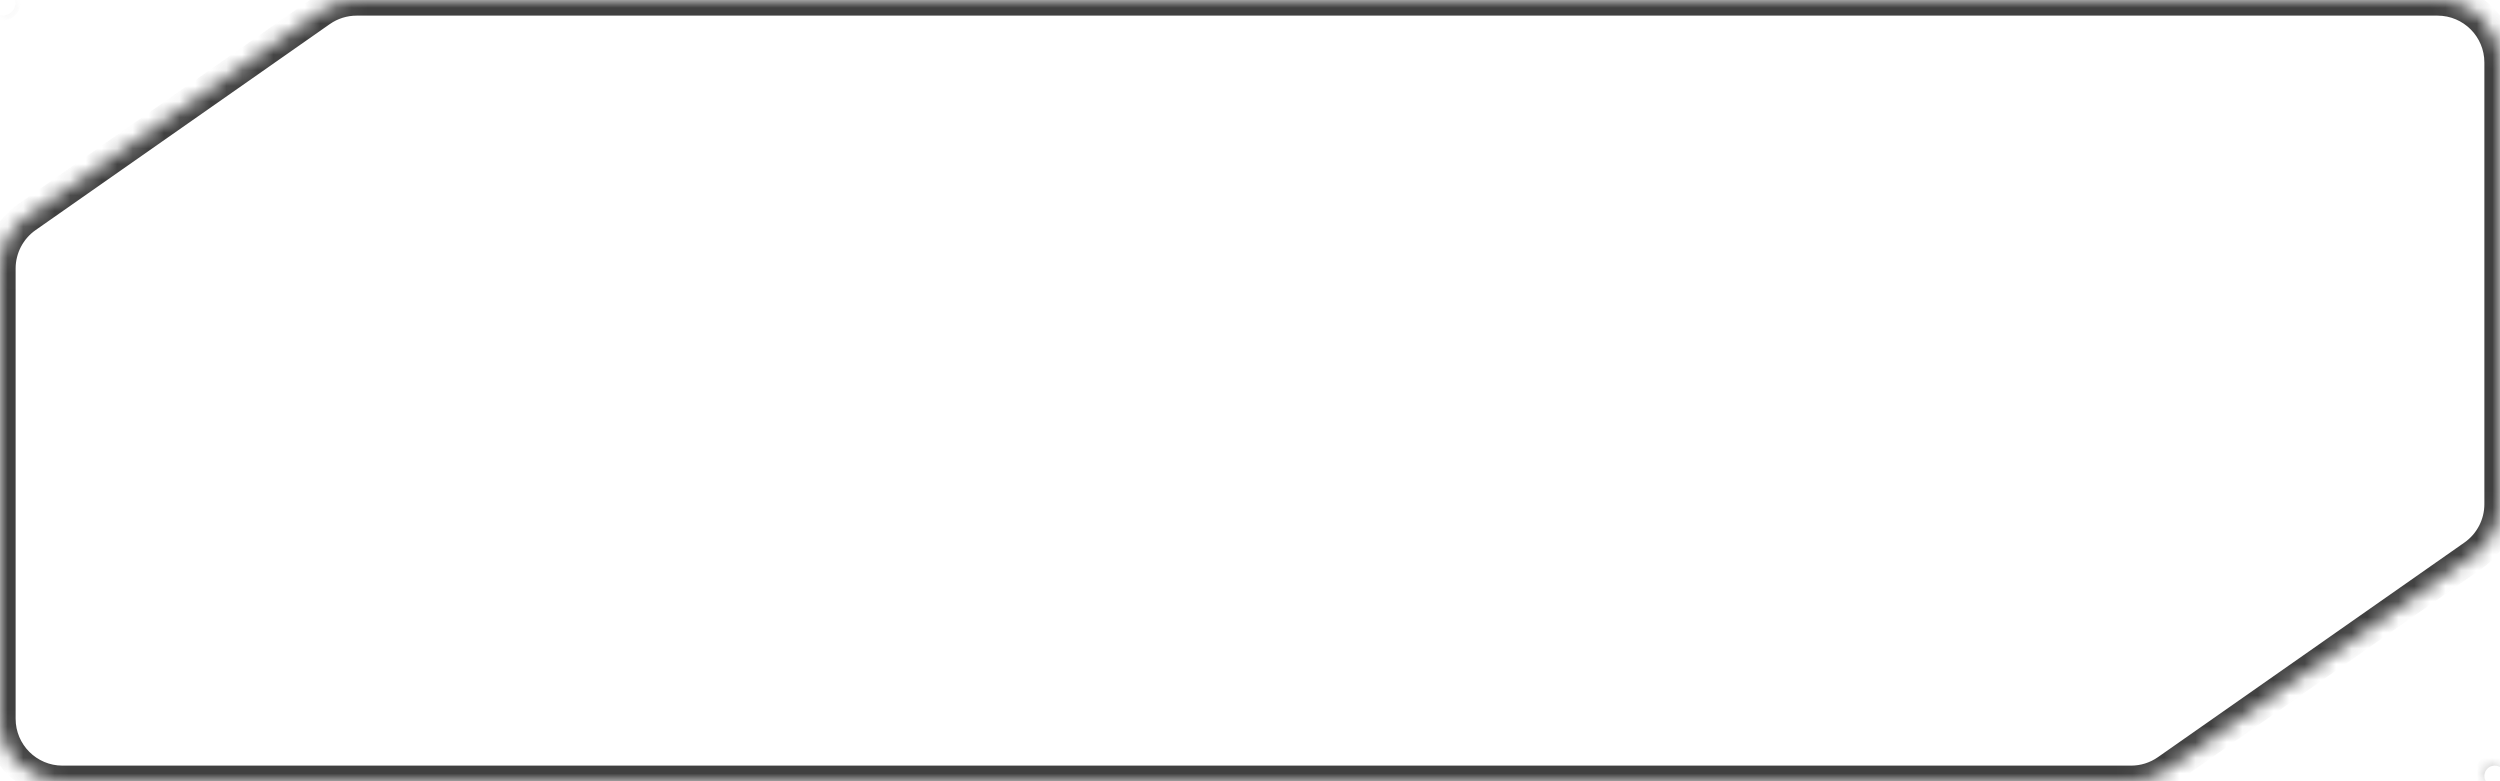 <svg width="160" height="50" viewBox="0 0 160 50" fill="none" xmlns="http://www.w3.org/2000/svg">
<g id="Subtract">
<mask id="path-1-inside-1_796_6383" fill="white">
<path fill-rule="evenodd" clip-rule="evenodd" d="M4 50C1.791 50 0 48.209 0 46V17.183C0 15.877 0.637 14.655 1.706 13.906L20.532 0.723C21.205 0.253 22.006 0 22.827 0H156C158.209 0 160 1.791 160 4V32.266C160 33.571 159.363 34.794 158.294 35.543L138.68 49.277C138.008 49.747 137.207 50 136.386 50H4ZM159.46 49.376C159.185 49.568 159.321 50 159.657 50C159.846 50 160 49.846 160 49.657C160 49.379 159.687 49.216 159.46 49.376ZM0 0.154C0 0.069 0.069 0 0.154 0C0.305 0 0.367 0.194 0.243 0.281C0.141 0.353 0 0.279 0 0.154Z"/>
</mask>
<path d="M138.68 49.277L138.107 48.458L138.68 49.277ZM158.294 35.543L158.868 36.362L158.294 35.543ZM20.532 0.723L19.959 -0.096L20.532 0.723ZM-1 17.183V46H1V17.183H-1ZM19.959 -0.096L1.132 13.087L2.279 14.725L21.106 1.543L19.959 -0.096ZM156 -1H22.827V1H156V-1ZM161 32.266V4H159V32.266H161ZM139.254 50.096L158.868 36.362L157.721 34.724L138.107 48.458L139.254 50.096ZM4 51H136.386V49H4V51ZM-0.331 -0.538C0.23 -0.931 1 -0.53 1 0.154H-1C-1 1.088 0.051 1.636 0.817 1.1L-0.331 -0.538ZM0.154 -1C-0.483 -1 -1 -0.483 -1 0.154H1C1 0.621 0.621 1 0.154 1V-1ZM0.154 1C-0.672 1 -1.008 -0.064 -0.331 -0.538L0.817 1.1C1.741 0.453 1.283 -1 0.154 -1V1ZM161 49.657C161 48.57 159.777 47.933 158.886 48.557L160.034 50.195C159.598 50.5 159 50.188 159 49.657H161ZM159.657 51C160.399 51 161 50.399 161 49.657H159C159 49.294 159.294 49 159.657 49V51ZM159.657 49C160.299 49 160.56 49.827 160.034 50.195L158.886 48.557C157.811 49.31 158.344 51 159.657 51V49ZM138.107 48.458C137.602 48.811 137.002 49 136.386 49V51C137.412 51 138.413 50.684 139.254 50.096L138.107 48.458ZM159 32.266C159 33.245 158.523 34.162 157.721 34.724L158.868 36.362C160.204 35.426 161 33.897 161 32.266H159ZM156 1C157.657 1 159 2.343 159 4H161C161 1.239 158.761 -1 156 -1V1ZM21.106 1.543C21.61 1.189 22.211 1 22.827 1V-1C21.8 -1 20.799 -0.684 19.959 -0.096L21.106 1.543ZM-1 46C-1 48.761 1.239 51 4 51V49C2.343 49 1 47.657 1 46H-1ZM1 17.183C1 16.204 1.477 15.287 2.279 14.725L1.132 13.087C-0.204 14.023 -1 15.551 -1 17.183H1Z" fill="#404040" mask="url(#path-1-inside-1_796_6383)"/>
</g>
</svg>
